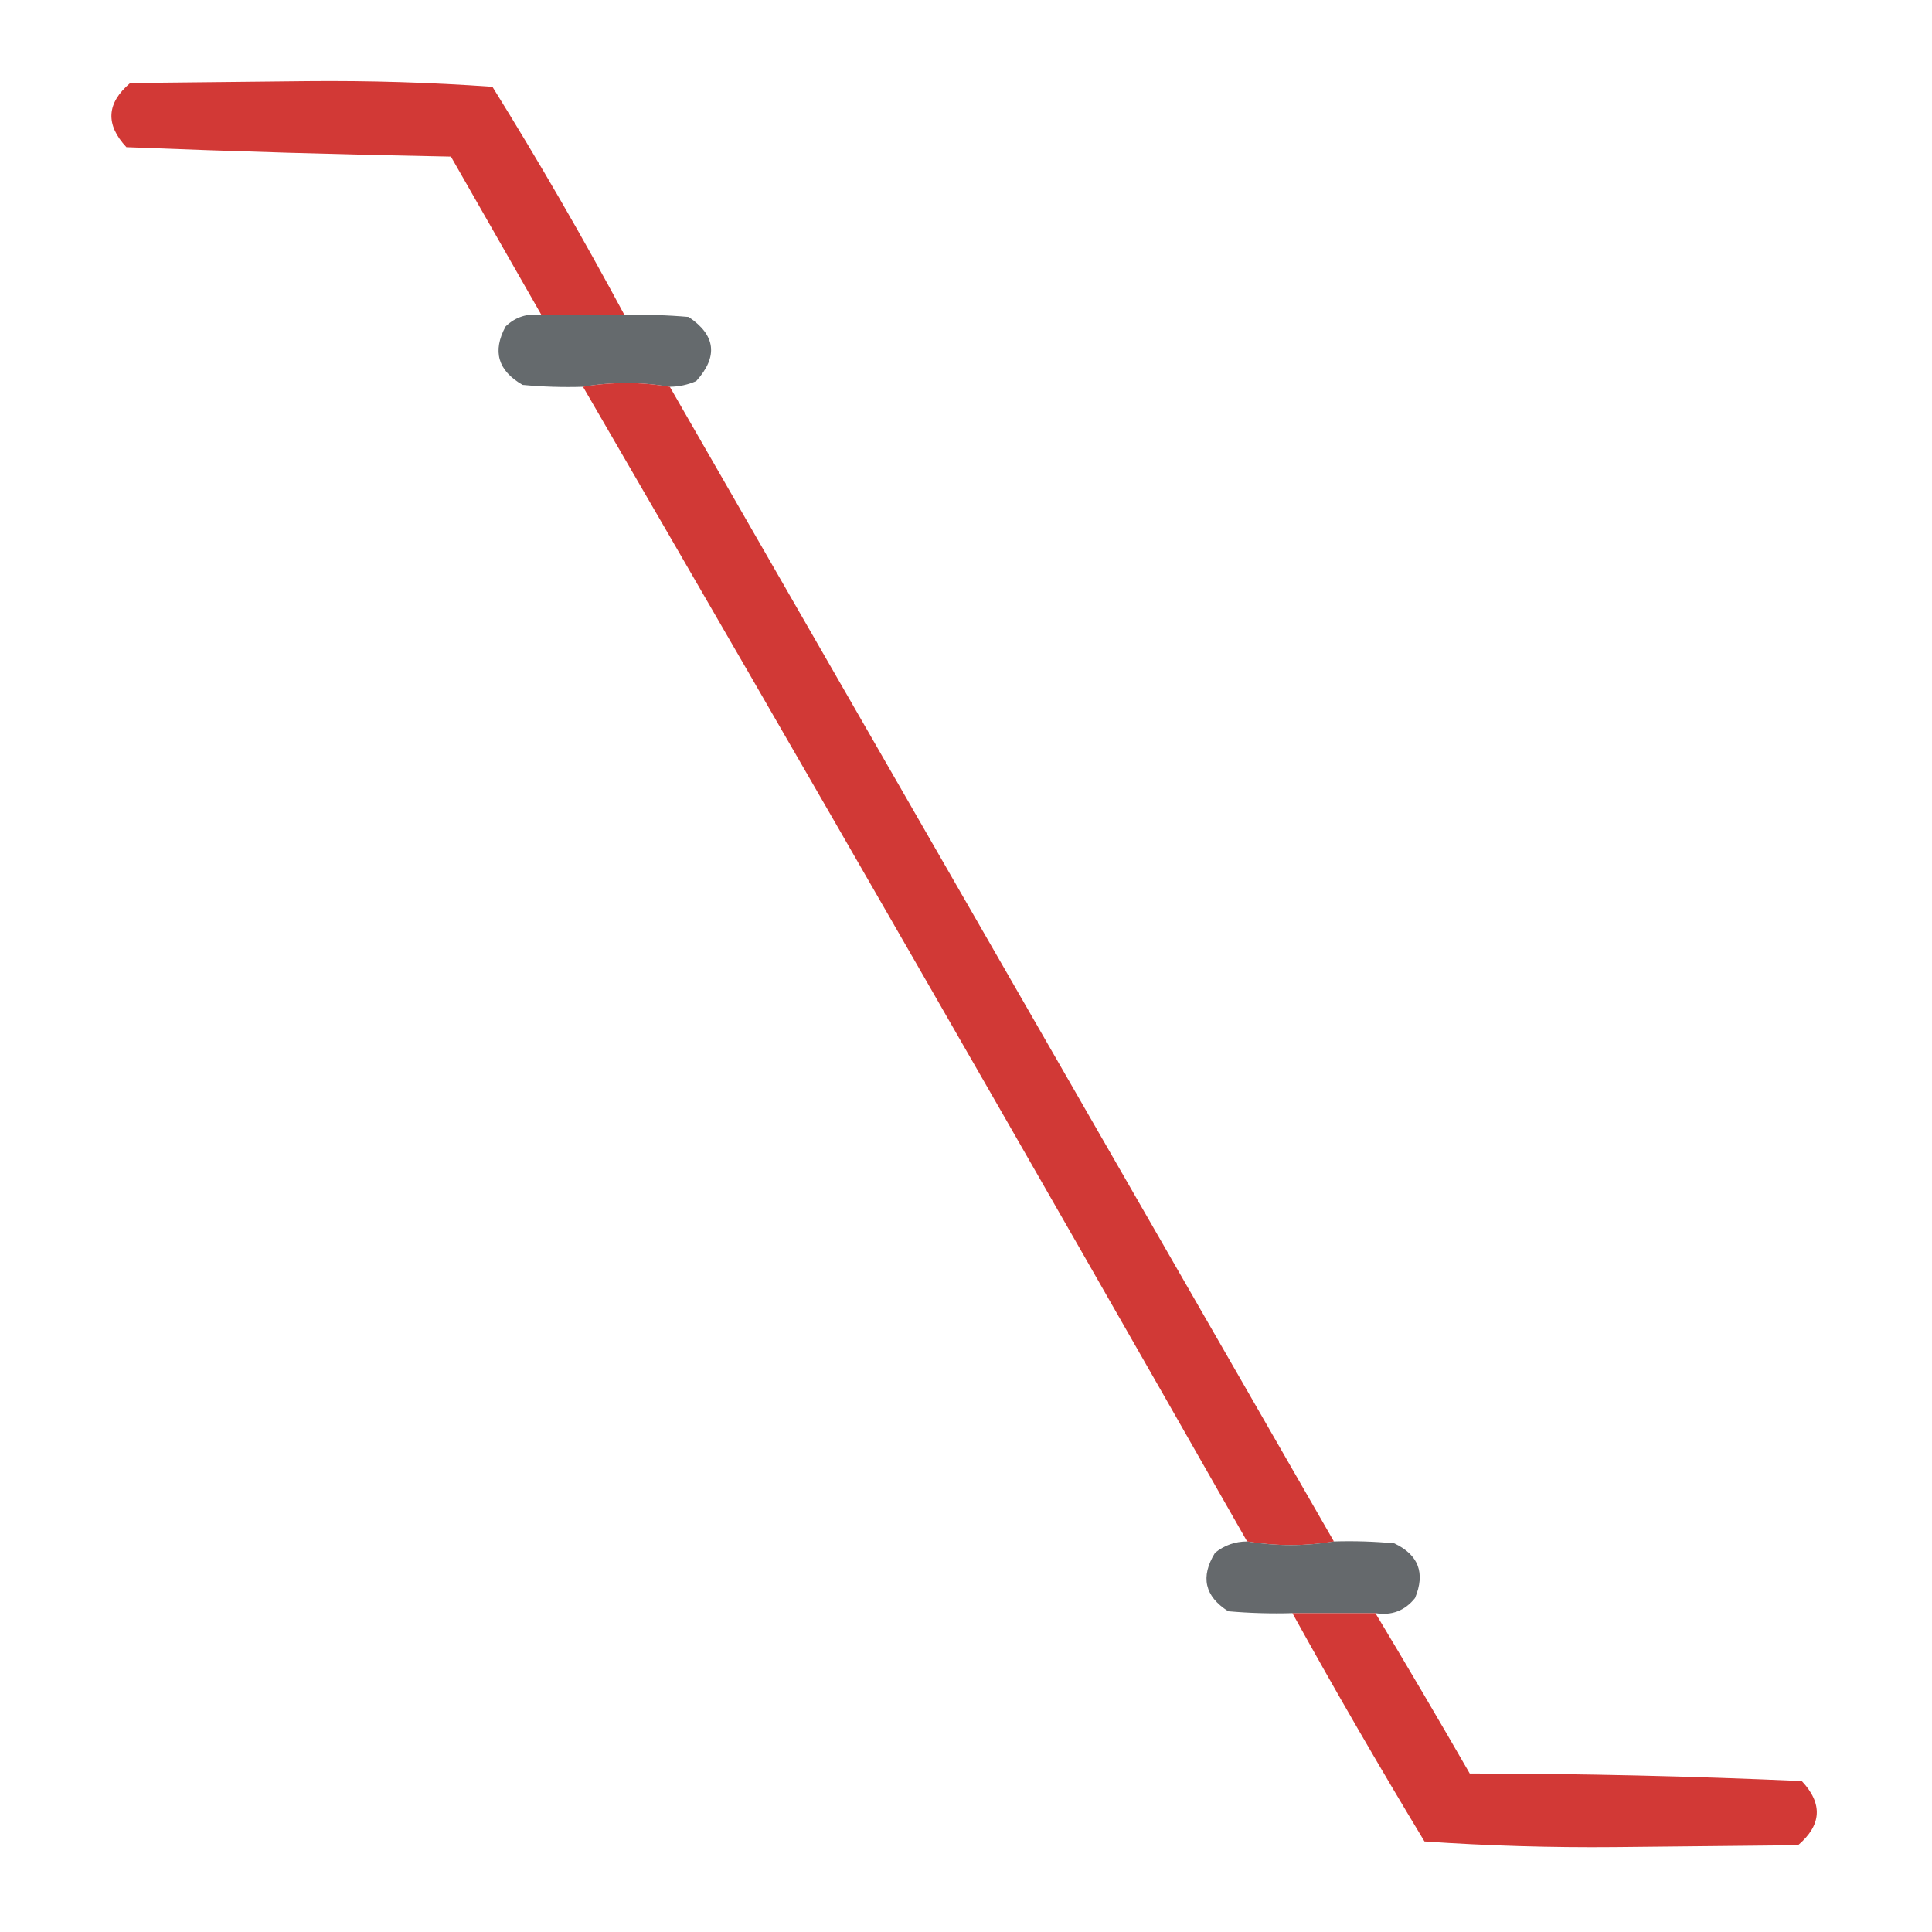 <?xml version="1.0" encoding="UTF-8"?>
<!DOCTYPE svg PUBLIC "-//W3C//DTD SVG 1.1//EN" "http://www.w3.org/Graphics/SVG/1.1/DTD/svg11.dtd">
<svg xmlns="http://www.w3.org/2000/svg" version="1.1" width="512px" height="512px" style="shape-rendering:geometricPrecision; text-rendering:geometricPrecision; image-rendering:optimizeQuality; fill-rule:evenodd; clip-rule:evenodd" xmlns:xlink="http://www.w3.org/1999/xlink">
<g><path style="opacity:0.962" fill="#d1322f" d="M 165.5,83.5 C 158.167,83.5 150.833,83.5 143.5,83.5C 135.512,69.527 127.512,55.527 119.5,41.5C 90.778,40.976 62.111,40.143 33.5,39C 27.887,33.001 28.221,27.334 34.5,22C 50.167,21.833 65.833,21.667 81.5,21.5C 97.922,21.347 114.255,21.847 130.5,23C 142.821,42.813 154.488,62.98 165.5,83.5 Z"/></g>
<g><path style="opacity:0.964" fill="#606568" d="M 143.5,83.5 C 150.833,83.5 158.167,83.5 165.5,83.5C 171.176,83.334 176.843,83.501 182.5,84C 189.694,88.84 190.361,94.507 184.5,101C 182.26,101.977 179.927,102.477 177.5,102.5C 169.735,101.188 162.068,101.188 154.5,102.5C 149.156,102.666 143.823,102.499 138.5,102C 131.936,98.236 130.436,93.07 134,86.5C 136.642,83.971 139.808,82.971 143.5,83.5 Z"/></g>
<g><path style="opacity:0.965" fill="#d03330" d="M 177.5,102.5 C 236.155,204.473 294.822,306.473 353.5,408.5C 345.962,409.782 338.295,409.782 330.5,408.5C 272.261,306.259 213.594,204.259 154.5,102.5C 162.068,101.188 169.735,101.188 177.5,102.5 Z"/></g>
<g><path style="opacity:0.966" fill="#606568" d="M 330.5,408.5 C 338.295,409.782 345.962,409.782 353.5,408.5C 358.844,408.334 364.177,408.501 369.5,409C 375.931,412.036 377.764,416.87 375,423.5C 372.303,426.87 368.803,428.204 364.5,427.5C 357.167,427.5 349.833,427.5 342.5,427.5C 336.824,427.666 331.157,427.499 325.5,427C 319.241,423.044 318.074,417.878 322,411.5C 324.492,409.503 327.325,408.503 330.5,408.5 Z"/></g>
<g><path style="opacity:0.961" fill="#d1322f" d="M 342.5,427.5 C 349.833,427.5 357.167,427.5 364.5,427.5C 372.948,441.557 381.281,455.723 389.5,470C 418.895,470.024 448.228,470.69 477.5,472C 483.113,477.999 482.779,483.666 476.5,489C 460.333,489.167 444.167,489.333 428,489.5C 411.078,489.653 394.245,489.153 377.5,488C 365.443,468.051 353.776,447.885 342.5,427.5 Z"/></g>
</svg>

